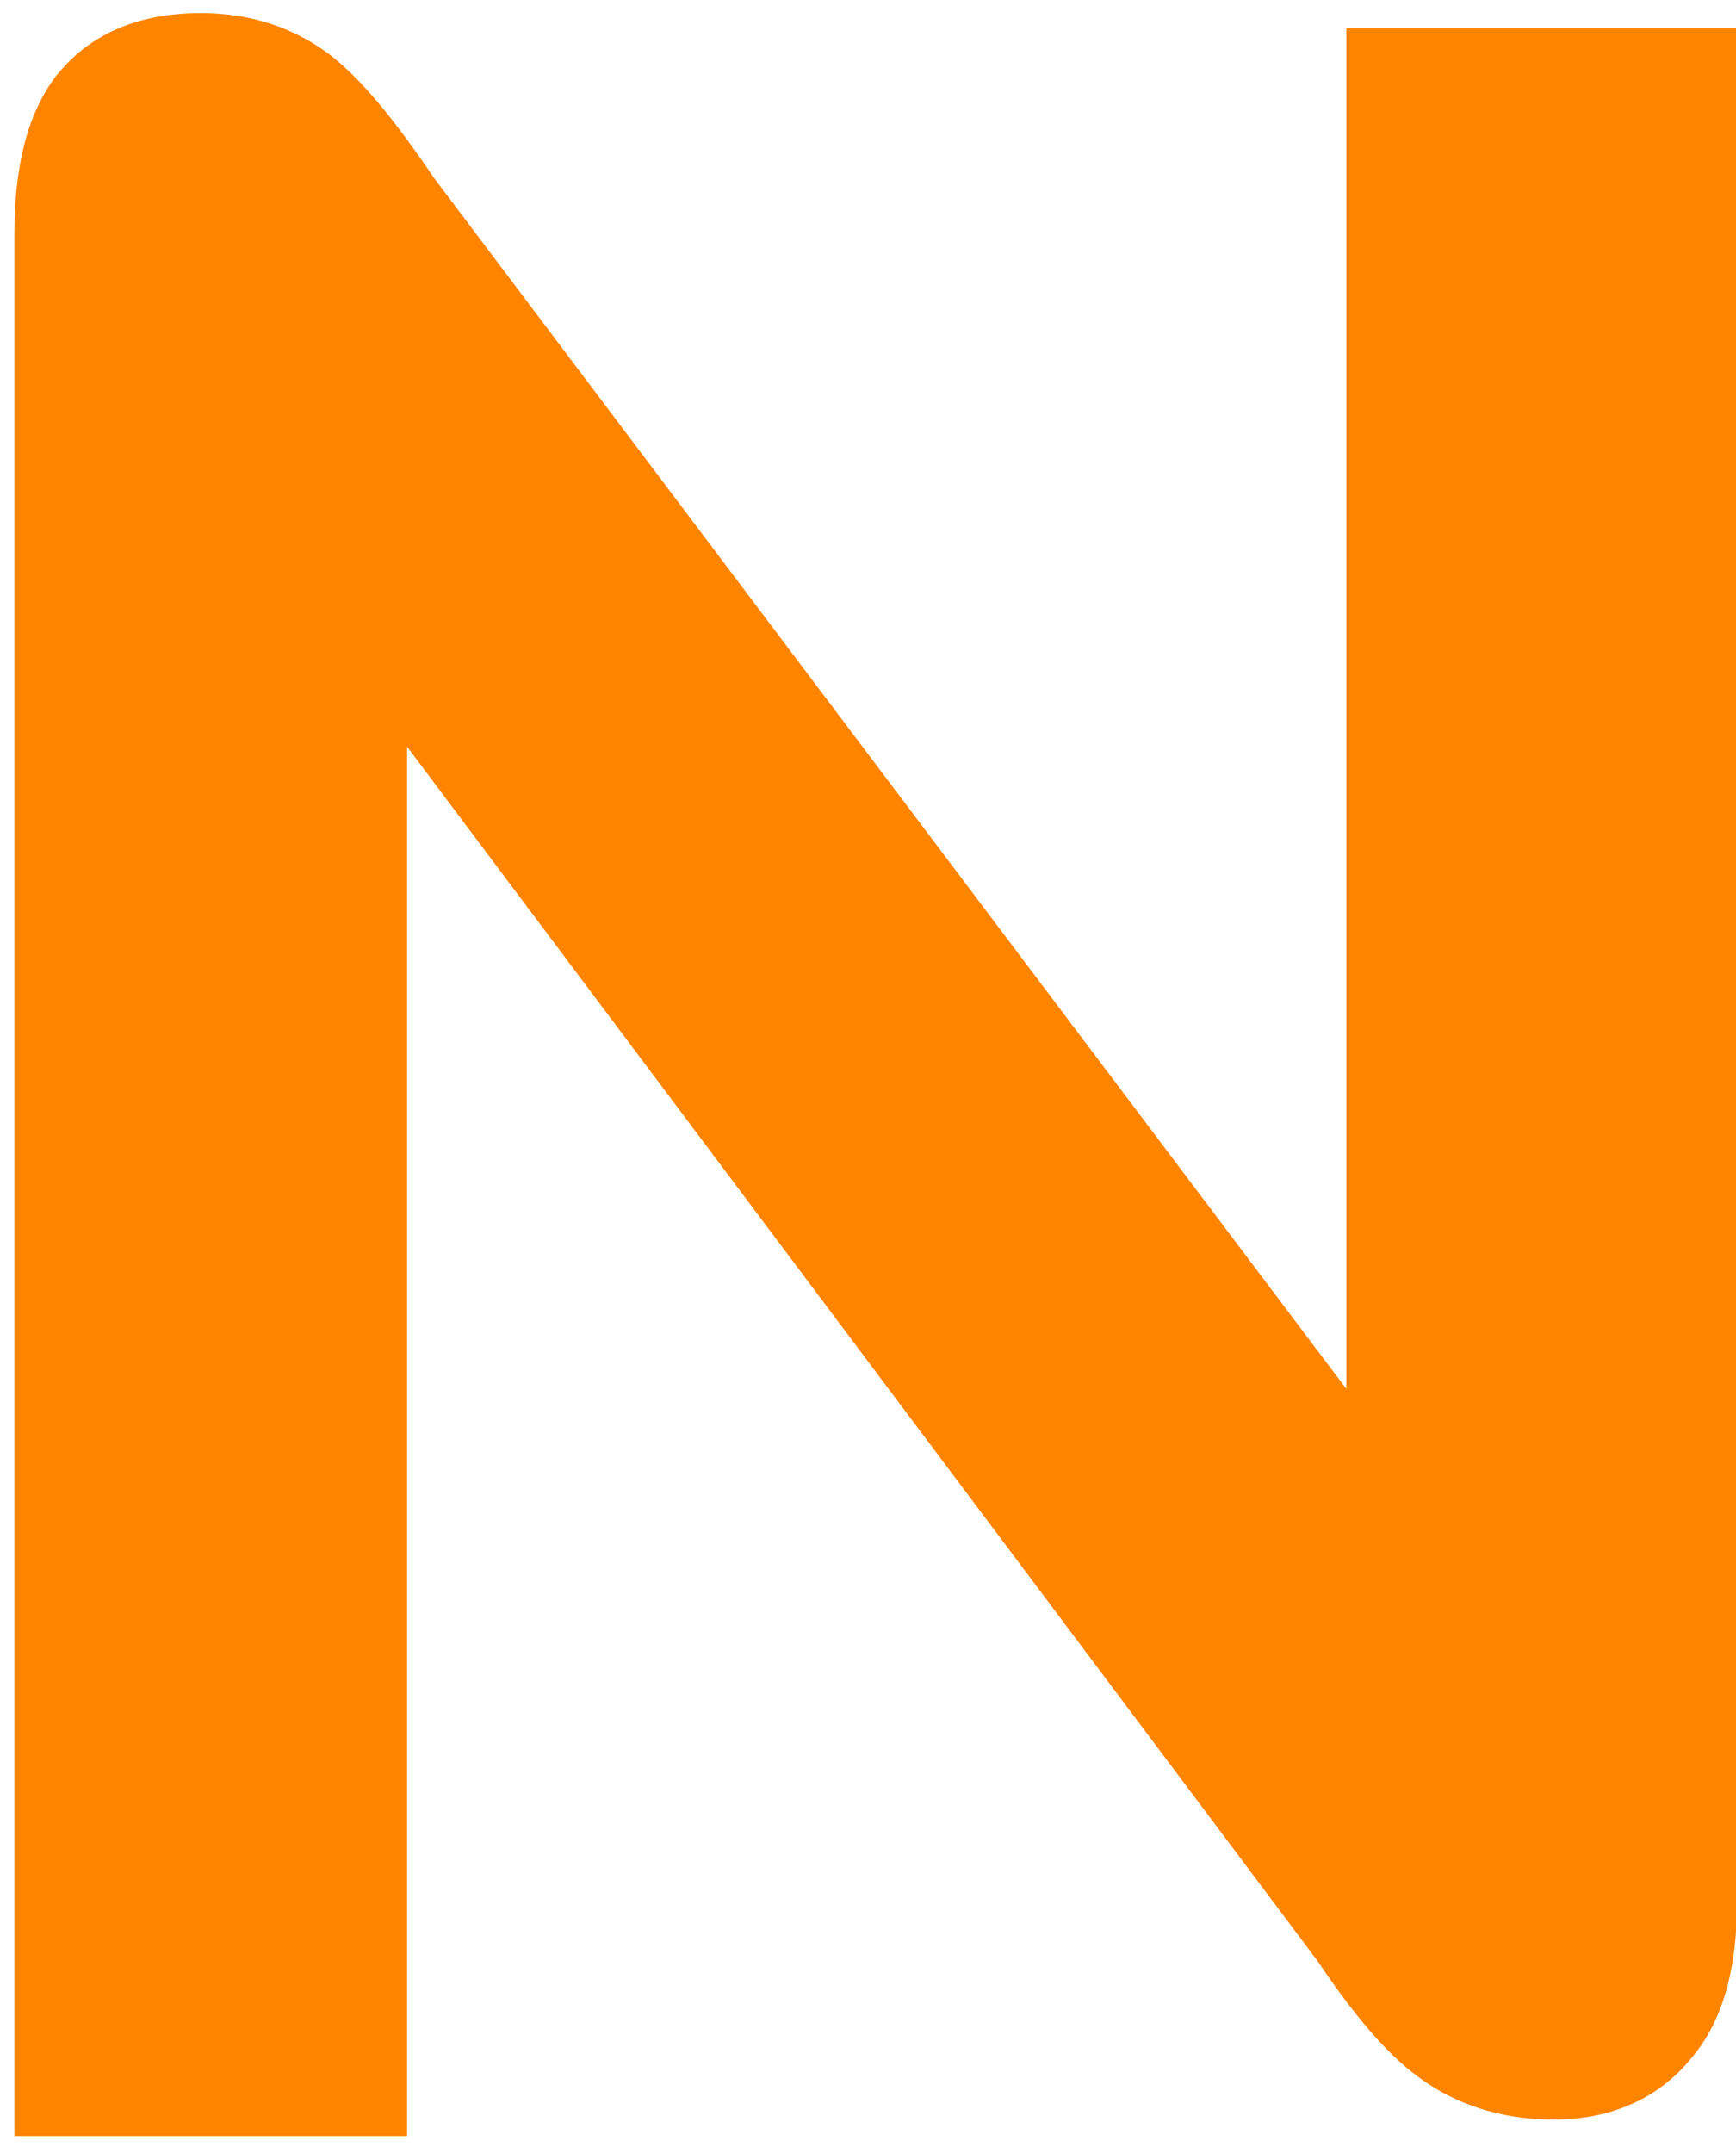 <?xml version="1.0" encoding="UTF-8" standalone="no"?><svg width='25' height='31' viewBox='0 0 25 31' fill='none' xmlns='http://www.w3.org/2000/svg'>
<path d='M19.389 0.41V19.998L6.247 2.558C5.656 1.684 5.183 1.121 4.74 0.78C4.223 0.395 3.603 0.188 2.895 0.188C1.728 0.188 1.123 0.692 0.798 1.106C0.399 1.64 0.207 2.381 0.207 3.388V30.755H5.863V10.752L18.975 28.236C19.522 29.051 19.979 29.57 20.393 29.881C20.939 30.296 21.604 30.518 22.372 30.518C23.45 30.518 24.07 30.015 24.409 29.57C24.808 29.066 25.015 28.355 25.015 27.392V0.41H19.389Z' fill='#FF8400'/>
</svg>
